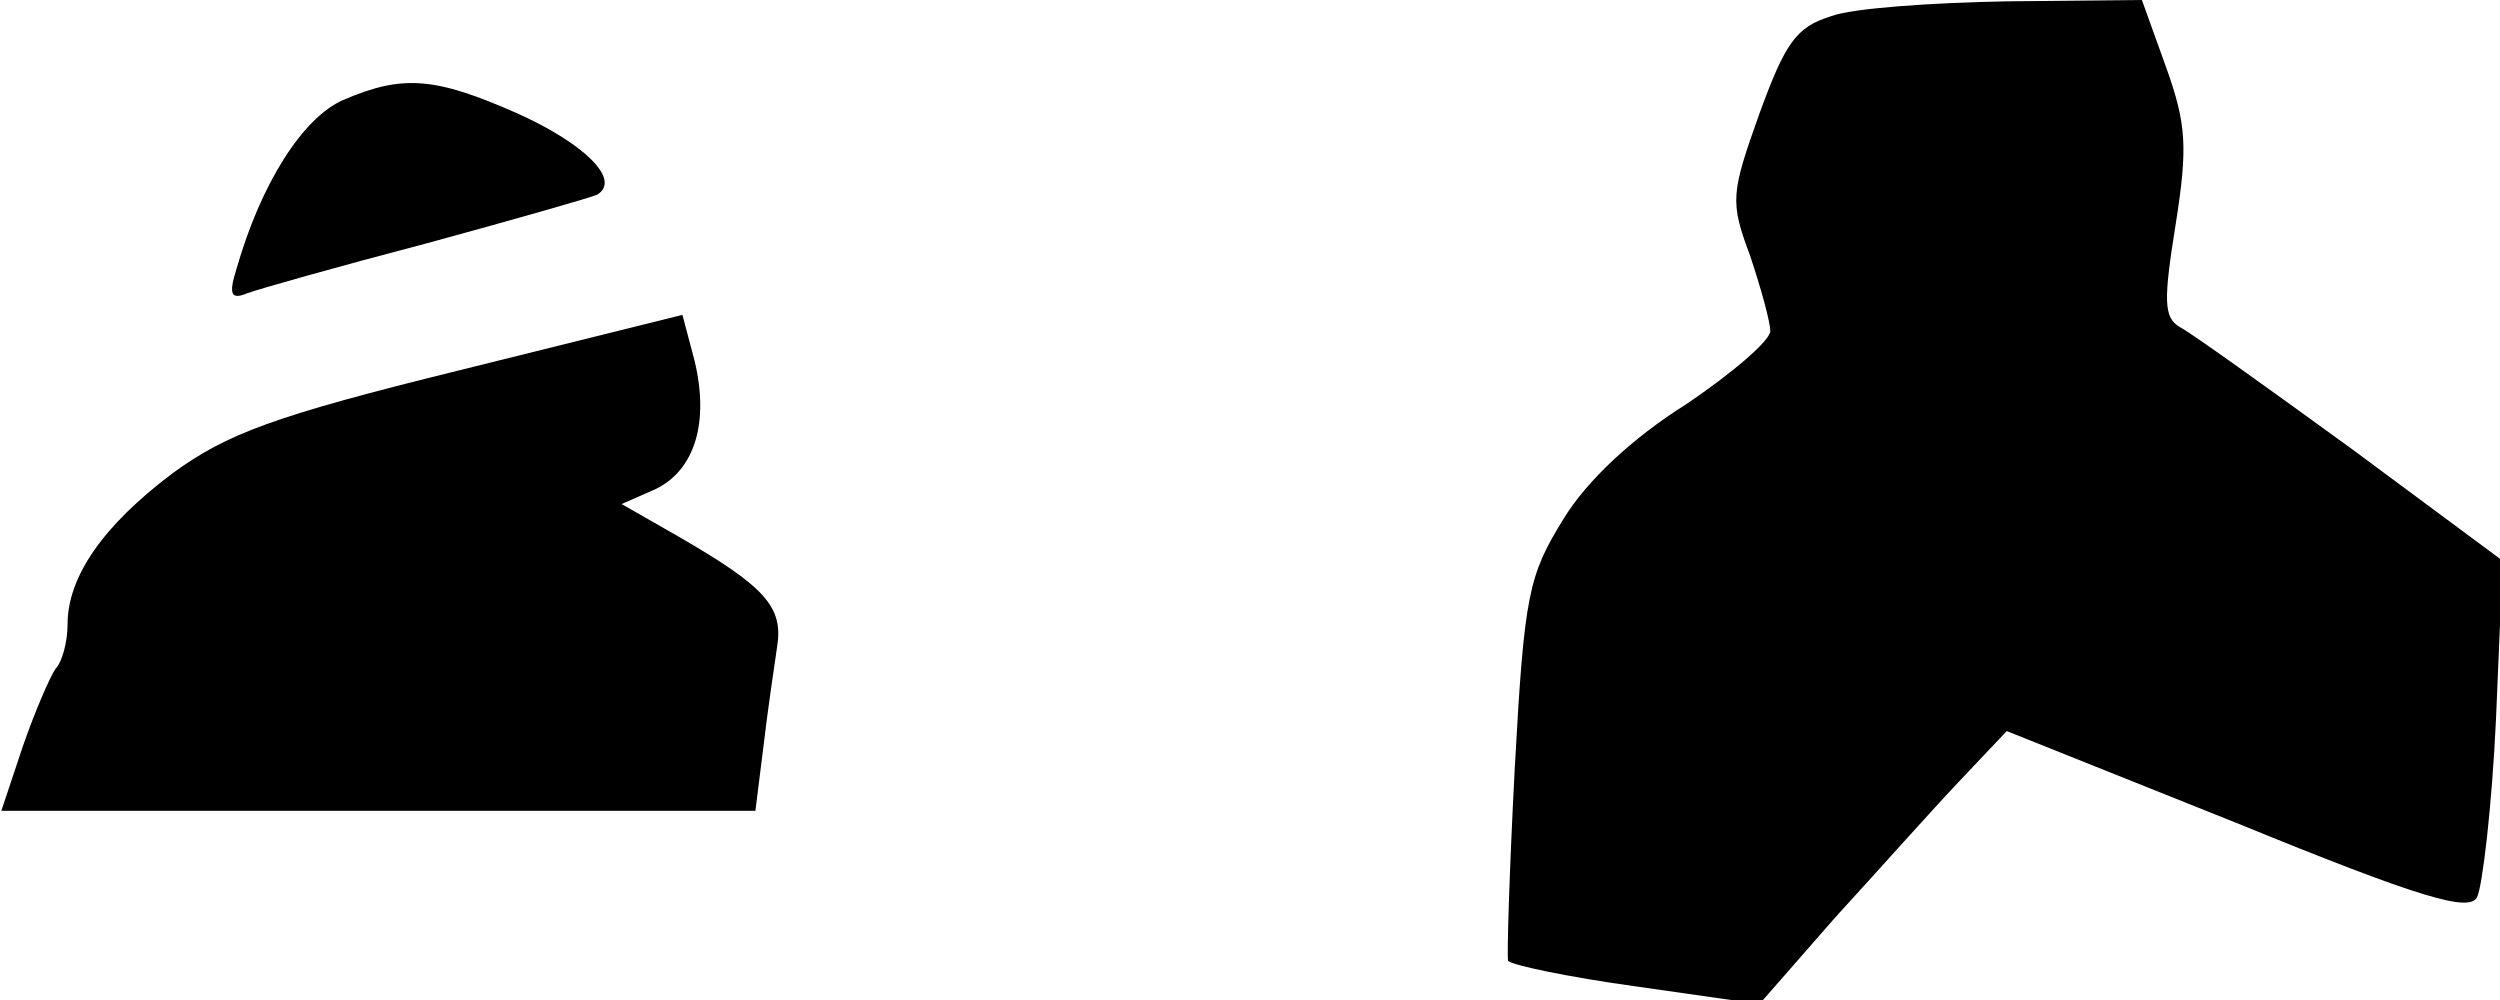 <?xml version="1.0" standalone="no"?>
<!DOCTYPE svg PUBLIC "-//W3C//DTD SVG 20010904//EN"
 "http://www.w3.org/TR/2001/REC-SVG-20010904/DTD/svg10.dtd">
<svg version="1.0" xmlns="http://www.w3.org/2000/svg"
 width="185pt" height="74pt" viewBox="0 0 185 74"
 preserveAspectRatio="xMidYMid meet">
<g transform="translate(0,74) scale(0.1,-0.1)"
fill="#000000" stroke="none">
<path fill="#000000" stroke="none" d="M1355 728 c-26 -8 -34 -20 -53 -72 -21
-59 -22 -65 -7 -105 8 -24 15 -49 15 -56 0 -7 -28 -31 -62 -54 -40 -25 -74
-57 -91 -85 -26 -42 -29 -56 -36 -183 -4 -76 -6 -141 -5 -144 2 -3 44 -12 95
-19 l91 -13 56 64 c32 35 73 81 92 101 l35 37 170 -68 c137 -56 172 -66 178
-55 4 8 11 67 14 131 l5 118 -112 83 c-62 45 -119 86 -127 90 -12 7 -12 20 -3
76 9 57 8 74 -7 116 l-18 50 -100 -1 c-55 -1 -114 -5 -130 -11z"/>
<path fill="#000000" stroke="none" d="M254 666 c-30 -13 -61 -62 -79 -125 -6
-19 -4 -23 8 -18 8 3 68 20 133 37 66 18 122 34 126 36 18 11 -10 38 -59 60
-61 27 -85 29 -129 10z"/>
<path fill="#000000" stroke="none" d="M340 466 c-138 -34 -172 -47 -212 -76
-52 -39 -78 -77 -78 -112 0 -13 -4 -28 -9 -33 -4 -6 -15 -31 -24 -57 l-16 -48
279 0 279 0 6 48 c3 26 8 59 10 73 5 30 -9 45 -73 82 l-42 24 25 11 c29 14 40
49 29 95 l-9 34 -165 -41z"/>
</g>
</svg>
